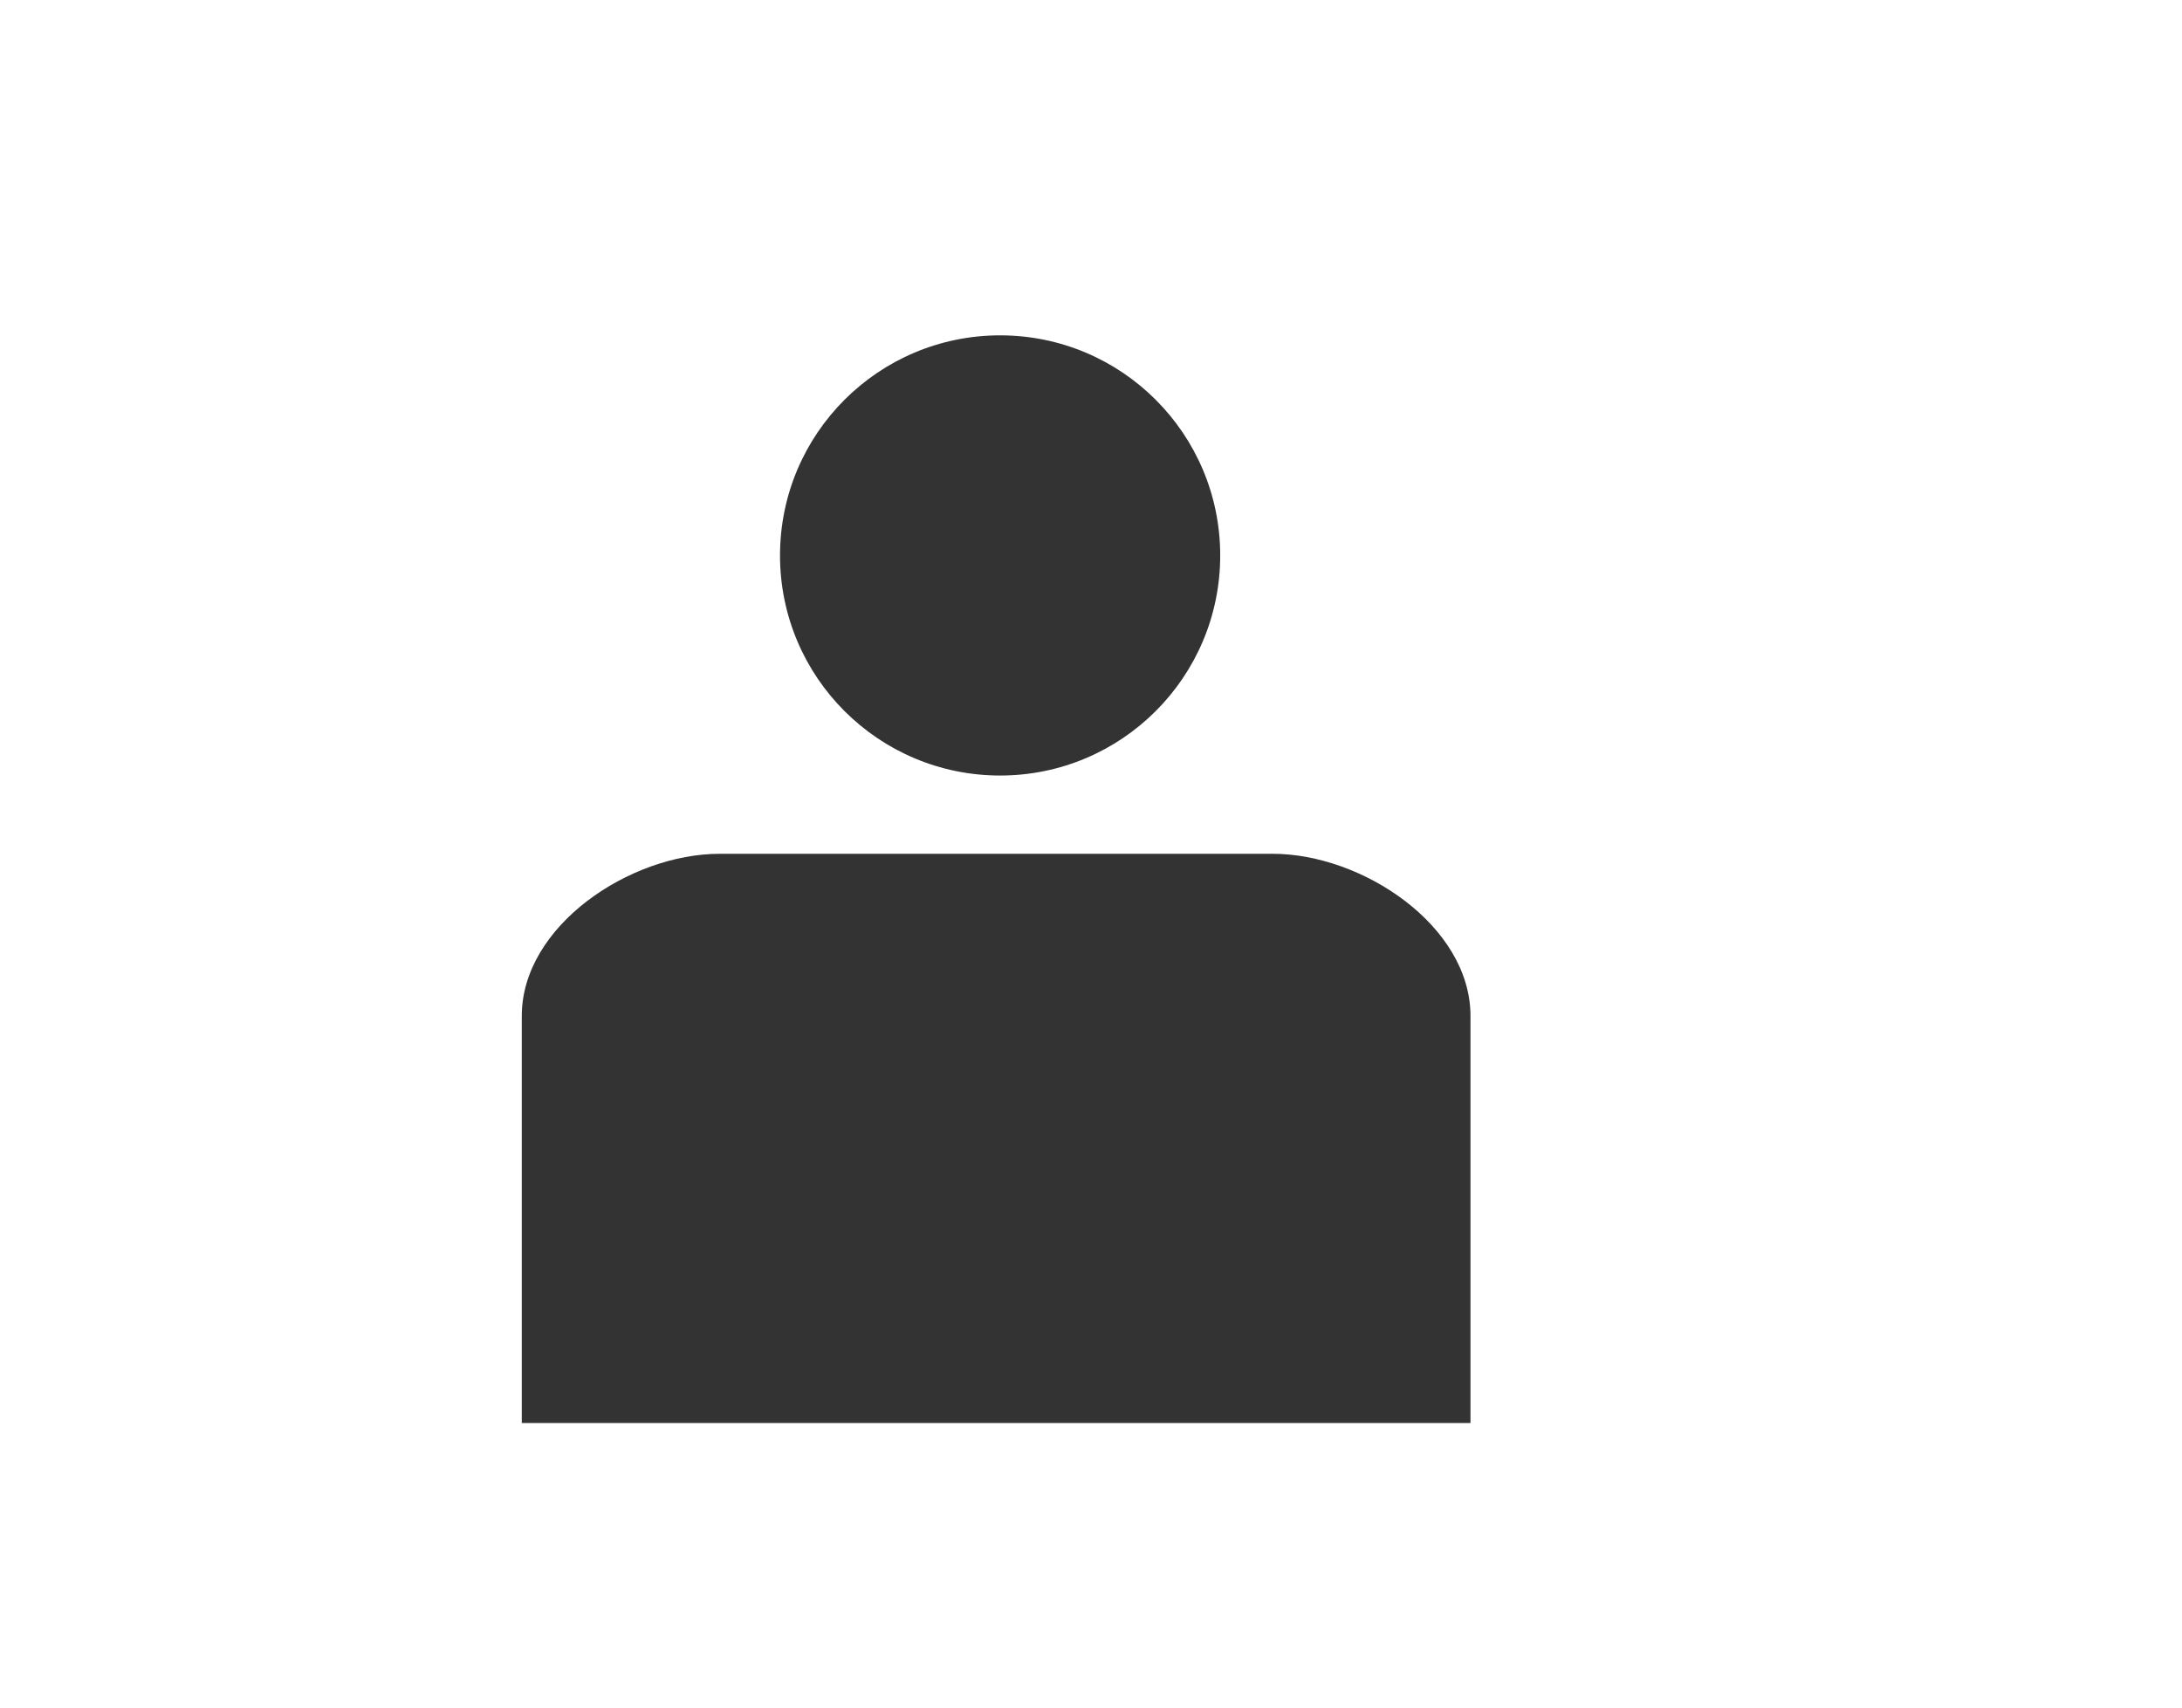 <?xml version="1.0" encoding="utf-8"?>
<!-- Generator: Adobe Illustrator 16.0.0, SVG Export Plug-In . SVG Version: 6.00 Build 0)  -->
<!DOCTYPE svg PUBLIC "-//W3C//DTD SVG 1.1//EN" "http://www.w3.org/Graphics/SVG/1.1/DTD/svg11.dtd">
<svg version="1.1" id="Layer_1" xmlns="http://www.w3.org/2000/svg" xmlns:xlink="http://www.w3.org/1999/xlink" x="0px" y="0px"
	 width="23px" height="18px" viewBox="0 0 23 18" enable-background="new 0 0 23 18" xml:space="preserve">
<linearGradient id="SVGID_1_" gradientUnits="userSpaceOnUse" x1="10.999" y1="1" x2="10.999" y2="17">
	<stop  offset="0" style="stop-color:#E9FFA8"/>
	<stop  offset="1" style="stop-color:#D0FF4F"/>
</linearGradient>

<circle fill="#333333" cx="10.542" cy="5.855" r="2.32"/>
<path fill="#333333" d="M15.5,15v-4.291C15.5,9.761,14.362,9,13.415,9H7.586C6.638,9,5.5,9.761,5.5,10.709V15H15.5z"/>
</svg>
